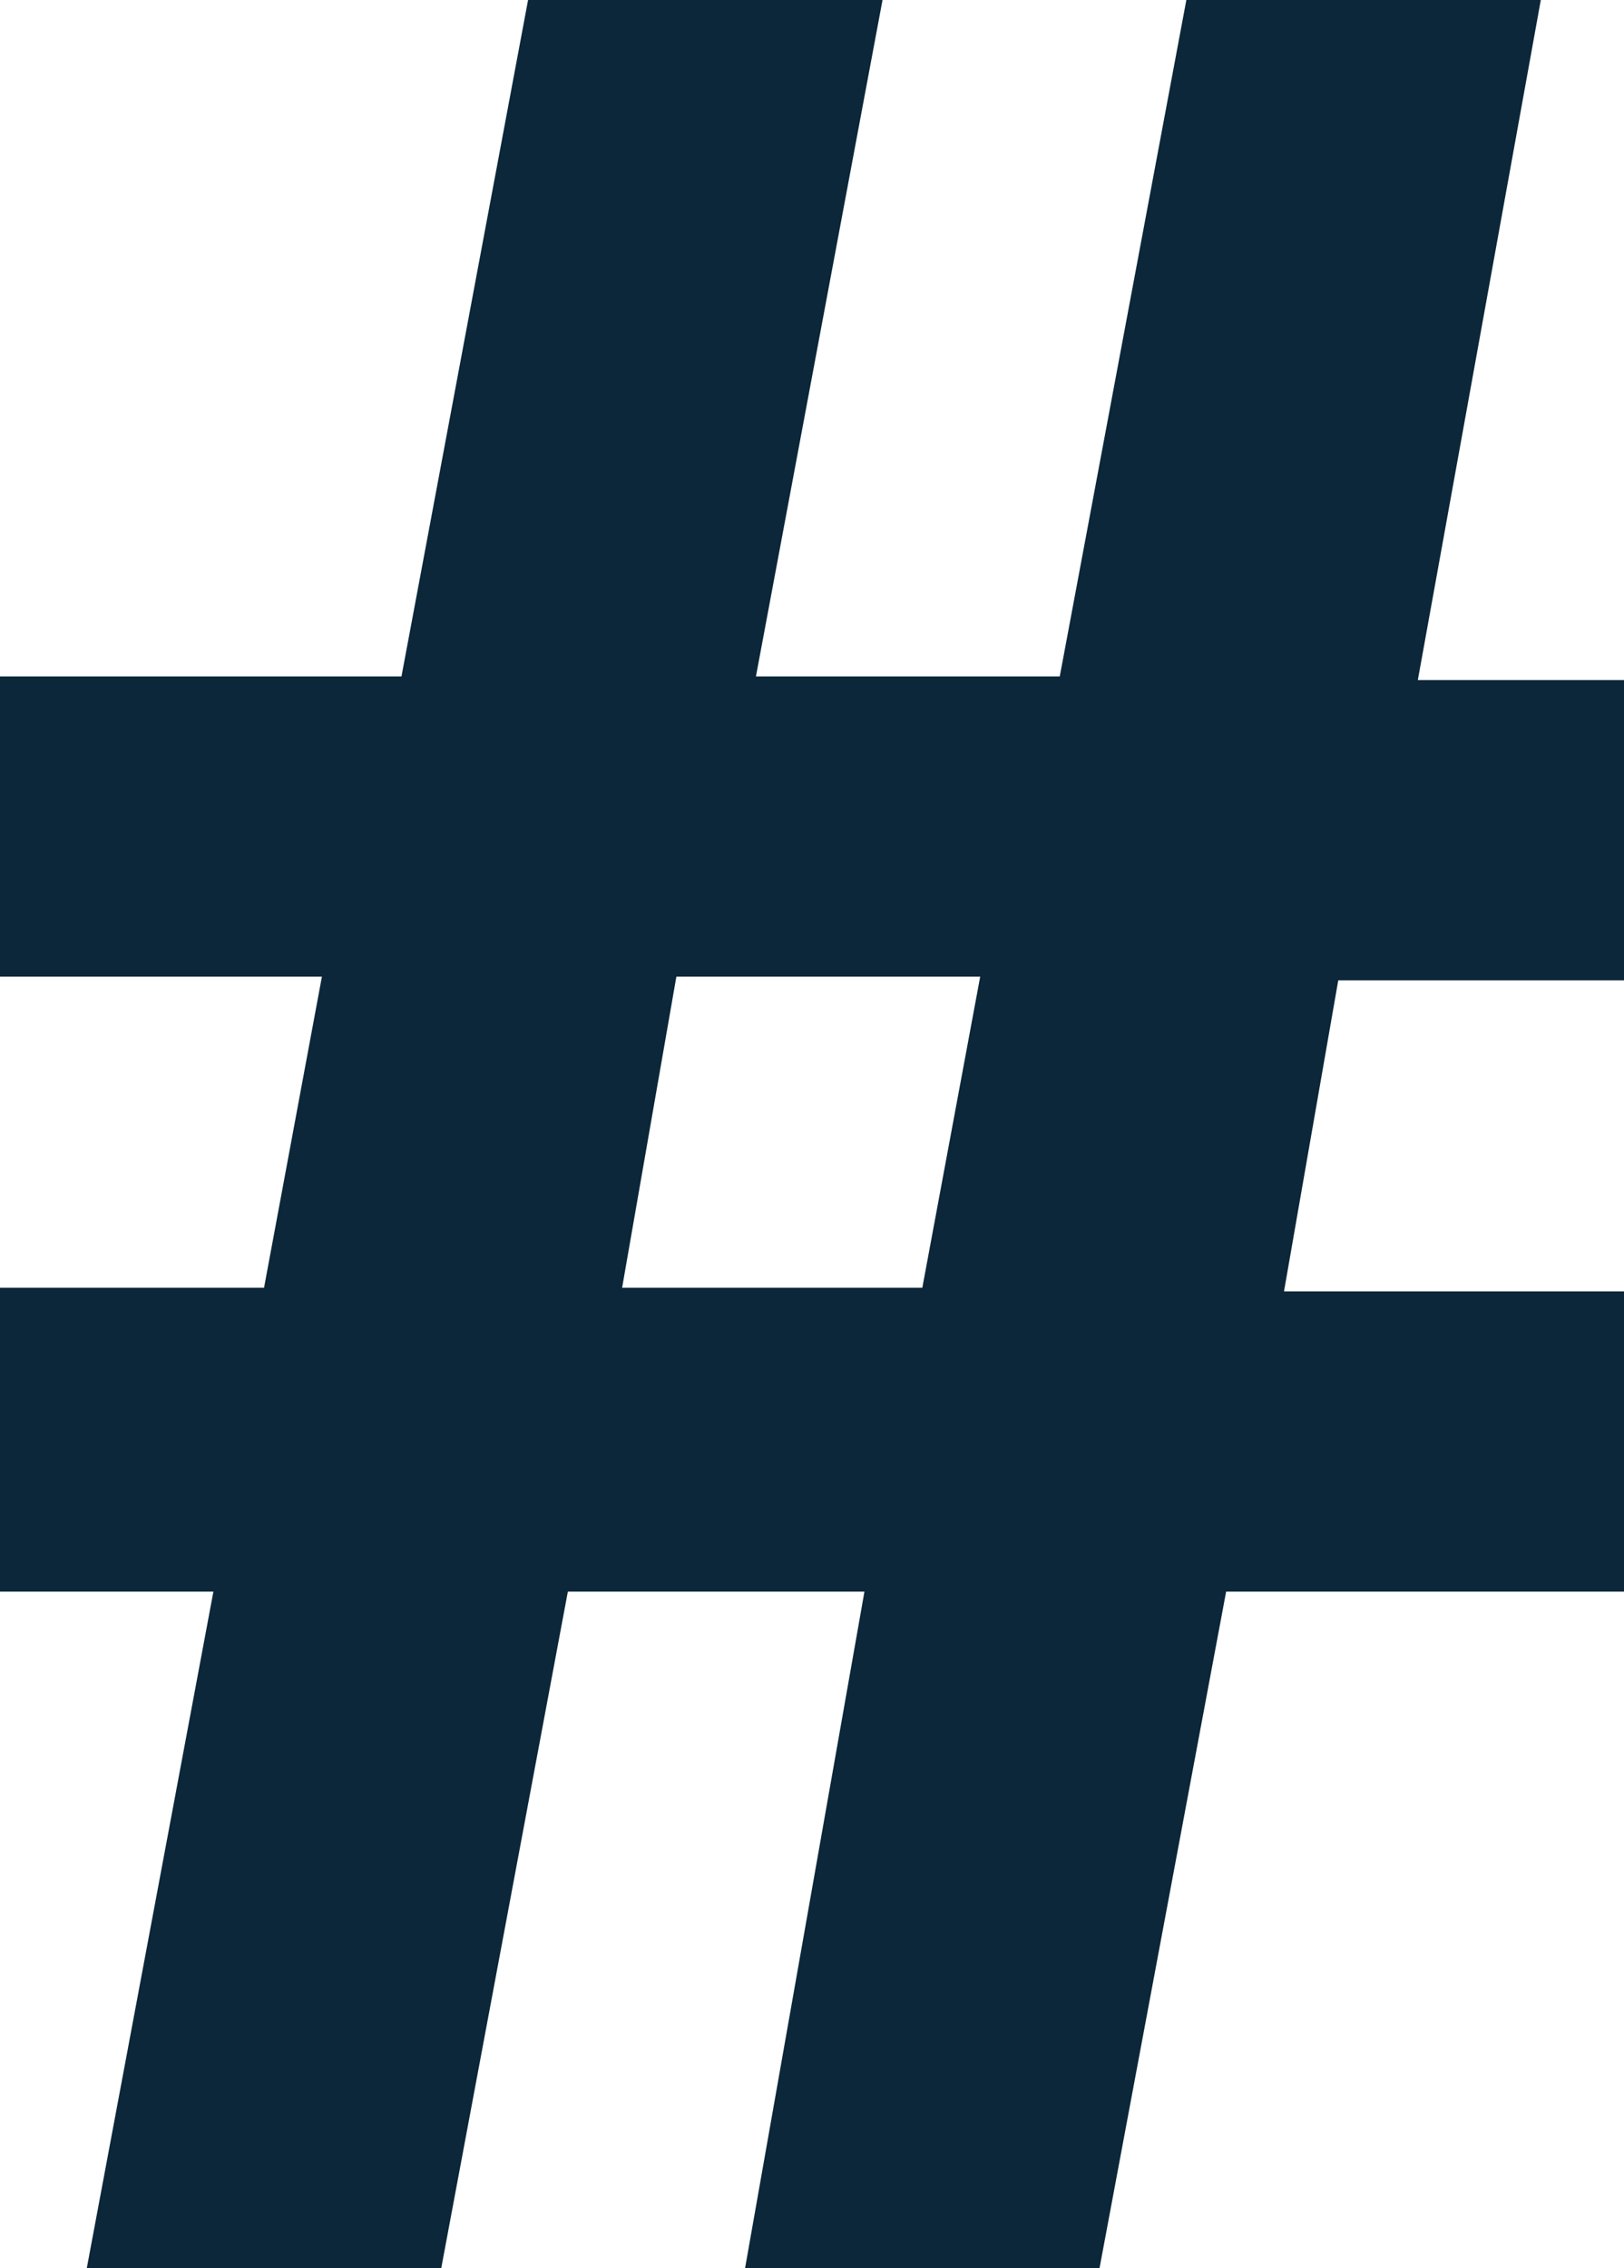 <?xml version="1.0" encoding="utf-8"?>
<!-- Generator: Adobe Illustrator 24.0.0, SVG Export Plug-In . SVG Version: 6.00 Build 0)  -->
<svg version="1.1" id="Capa_1" xmlns="http://www.w3.org/2000/svg" xmlns:xlink="http://www.w3.org/1999/xlink" x="0px" y="0px"
	 viewBox="0 0 44.9 62.7" style="enable-background:new 0 0 44.9 62.7;" xml:space="preserve">
<style type="text/css">
	.st0{fill:#0B2739;}
</style>
<path class="st0" d="M2.4,62.7h9.8L15.7,44h8.2l-3.3,18.7h9.8L33.9,44h11v-8.3h-9.4l1.5-8.6h7.9v-8.3h-5.7L42.6,0h-9.8l-3.5,18.7
	h-8.4L24.4,0h-9.8l-3.5,18.7H0V27h8.9l-1.6,8.6H0V44h5.9L2.4,62.7z M17.2,35.6l1.5-8.6h8.4l-1.6,8.6H17.2z"/>
</svg>
